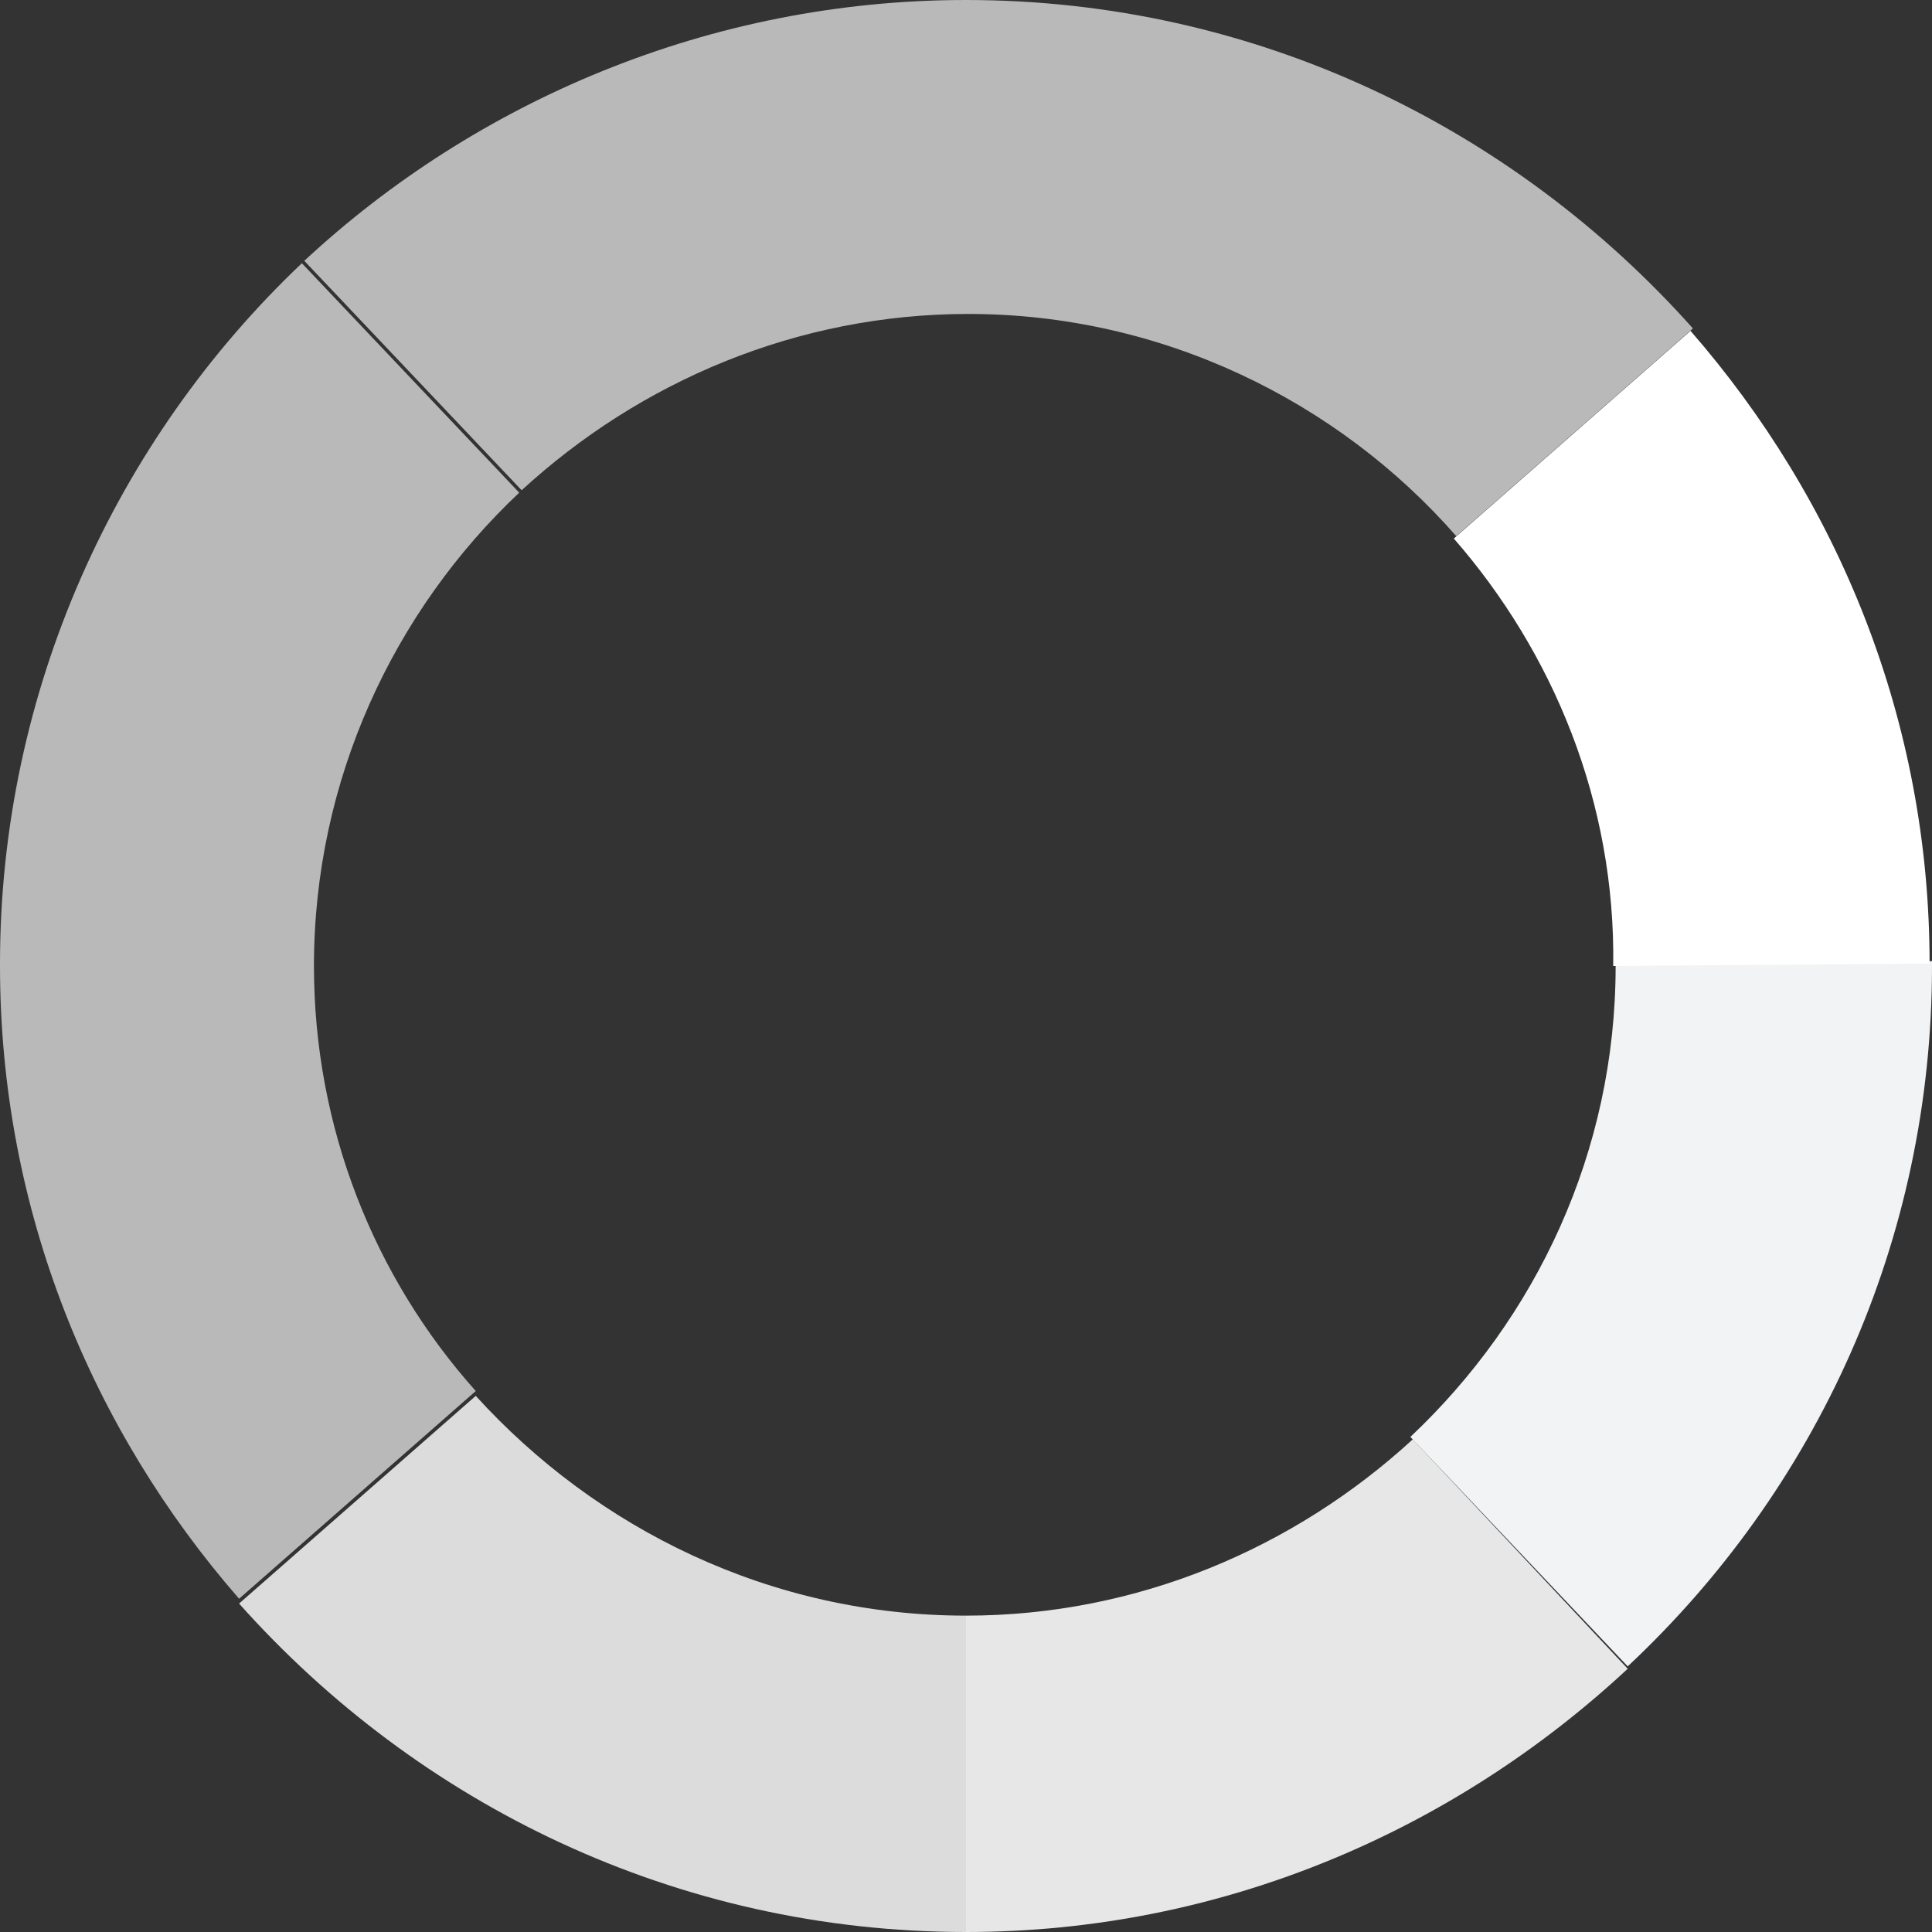 <!DOCTYPE svg  PUBLIC '-//W3C//DTD SVG 1.1//EN'  'http://www.w3.org/Graphics/SVG/1.1/DTD/svg11.dtd'>
<svg xmlns="http://www.w3.org/2000/svg" xml:space="preserve" height="80px" viewBox="0 0 80 80" width="80px" version="1.1" y="0px" x="0px" xmlns:xlink="http://www.w3.org/1999/xlink" enable-background="new 0 0 80 80">
	<rect x="0" y="0" width="80" height="80" fill="#333333" stroke="none"/>
	<g>
		<path d="m80 39.8l-13.1 0.1 13.1-0.1z" fill="none"/>
		<path d="m58.5 59.6c-4.9 4.5-11.4 7.3-18.5 7.3v13.1c10.6 0 20.2-4.2 27.4-10.9l-8.9-9.5z" fill="#E7E7E7"/>
		<g fill="#B9B9B9">
			<path d="m0 39.9v0.1c0 10.1 3.8 19.2 9.9 26.2l9.8-8.6c-4.2-4.7-6.7-10.9-6.7-17.6 0-7.7 3.3-14.7 8.5-19.6l-9-9.5c-7.7 7.3-12.5 17.7-12.5 29z"/>
			<path d="m12.6 10.8l9 9.5c4.9-4.5 11.4-7.3 18.5-7.3 8 0 15.3 3.6 20.2 9.2l9.8-8.6c-7.4-8.3-18.1-13.6-30.1-13.6-10.6 0-20.3 4.2-27.4 10.8z"/>
		</g>
		<path d="m19.7 57.8l-9.8 8.6c7.4 8.3 18.1 13.6 30.1 13.6v-13.1c-8.1 0-15.3-3.6-20.3-9.1z" fill="#DCDCDC"/>
		<path d="m58.4 59.5l9 9.5c7.8-7.3 12.6-17.6 12.6-29v-0.2l-13.1 0.1v0.1c0 7.7-3.3 14.6-8.5 19.5z" fill="#F1F3F4"/>
		<path d="m66.8 40l13.1-0.1c0-10.1-3.8-19.2-9.9-26.2l-9.8 8.6c4.1 4.7 6.7 10.9 6.6 17.7z" fill="#fff"/>
		<animateTransform attributeName="transform" begin="0s" dur="1.2s" type="rotate" from="0 40 40" to="360 40 40" repeatCount="indefinite" />
	</g>
</svg>
